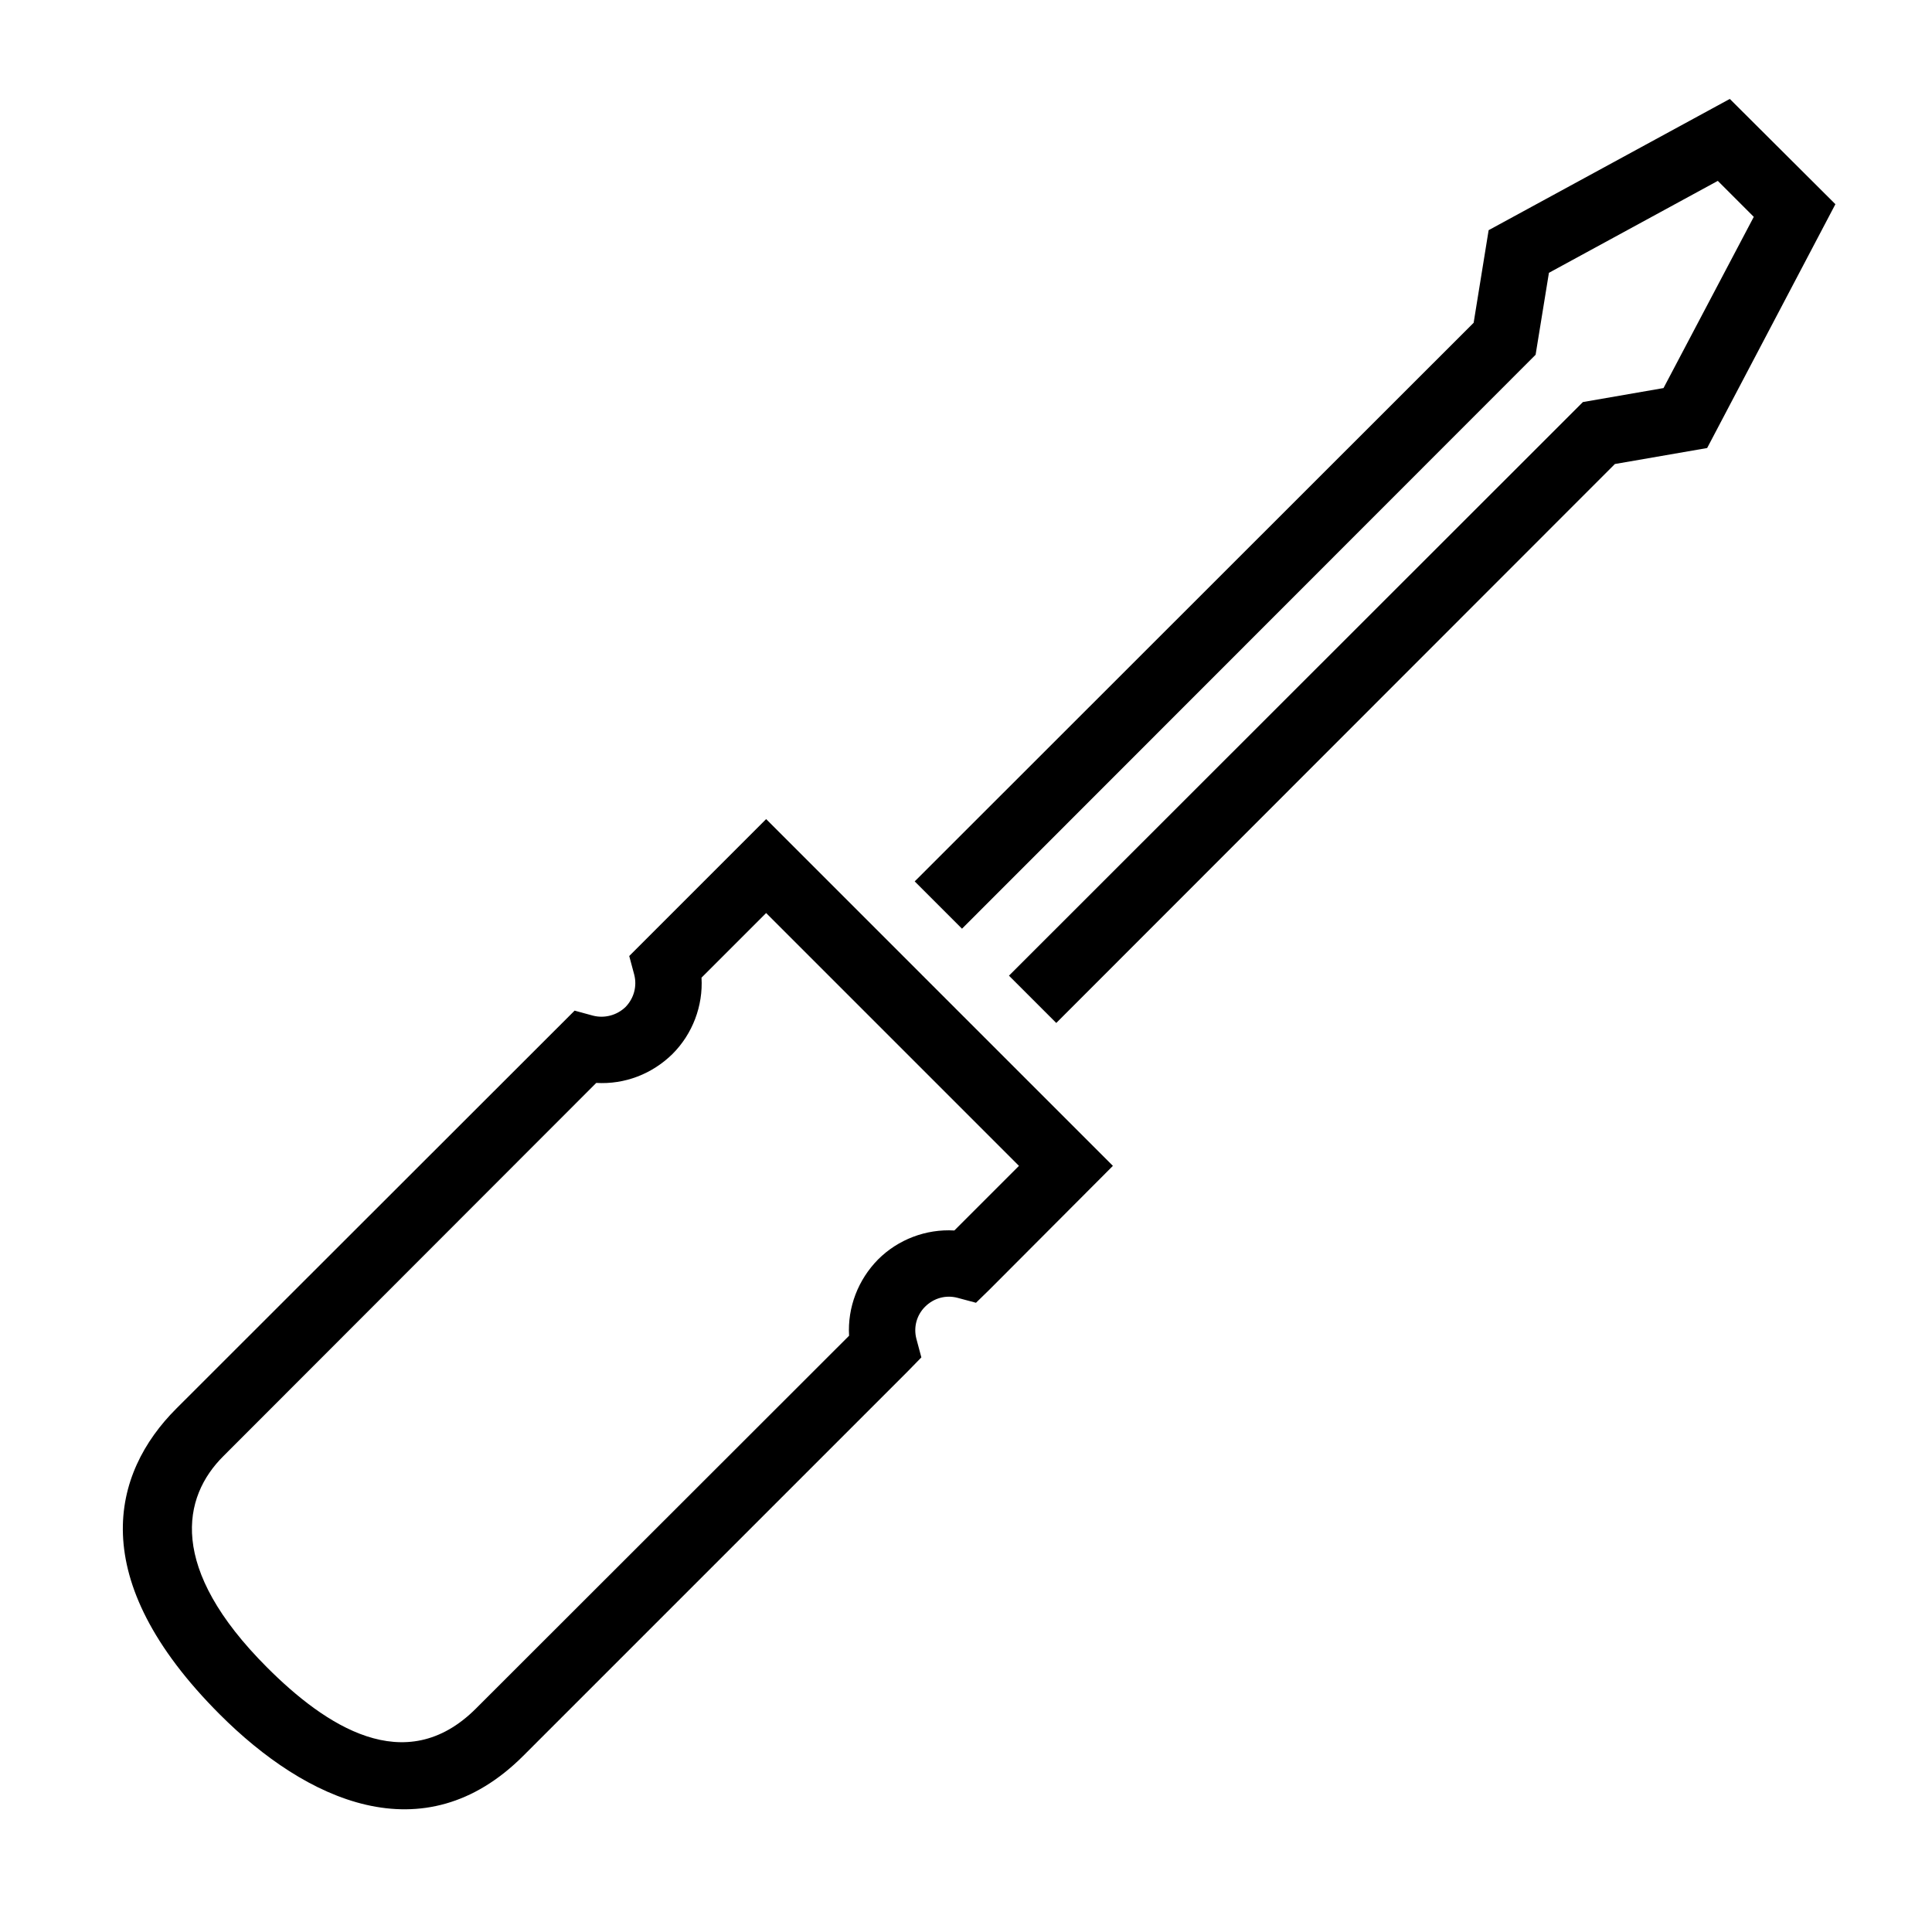 <?xml version="1.0" encoding="UTF-8"?>
<!DOCTYPE svg PUBLIC "-//W3C//DTD SVG 1.1//EN" "http://www.w3.org/Graphics/SVG/1.1/DTD/svg11.dtd">
<svg xmlns="http://www.w3.org/2000/svg" xml:space="preserve" width="580px" height="580px" shape-rendering="geometricPrecision" text-rendering="geometricPrecision" image-rendering="optimizeQuality" fill-rule="nonzero" clip-rule="nonzero" viewBox="0 0 5800 5800" xmlns:xlink="http://www.w3.org/1999/xlink">
	<title>screwdriver icon</title>
	<desc>screwdriver icon from the IconExperience.com I-Collection. Copyright by INCORS GmbH (www.incors.com).</desc>
		<path id="curve28"  d="M3029 2929l1723 -1722 242 -42 271 -514 -108 -108 -507 276 -40 246 -1722 1723 -142 -142 1678 -1677 45 -278 724 -394 317 316 -385 732 -277 48 -1677 1678 -142 -142zm-1151 94c25,-26 35,-62 26,-97l-15 -56 411 -411 1041 1041 -370 371 -41 40 -56 -15c-35,-9 -71,1 -97,27 -25,25 -35,61 -26,96l15 56 -40 41 -1155 1155c-300,300 -653,134 -911,-124 -408,-408 -324,-725 -131,-918l1196 -1195 55 15c35,9 72,-1 98,-26zm141 141c-61,60 -143,92 -229,87l-1119 1120c-124,123 -168,336 131,635 173,173 414,336 627,123l1120 -1119c-5,-85 27,-168 87,-229 60,-60 144,-92 229,-87l194 -194 -759 -759 -194 194c5,85 -27,169 -87,229z"/>
</svg>